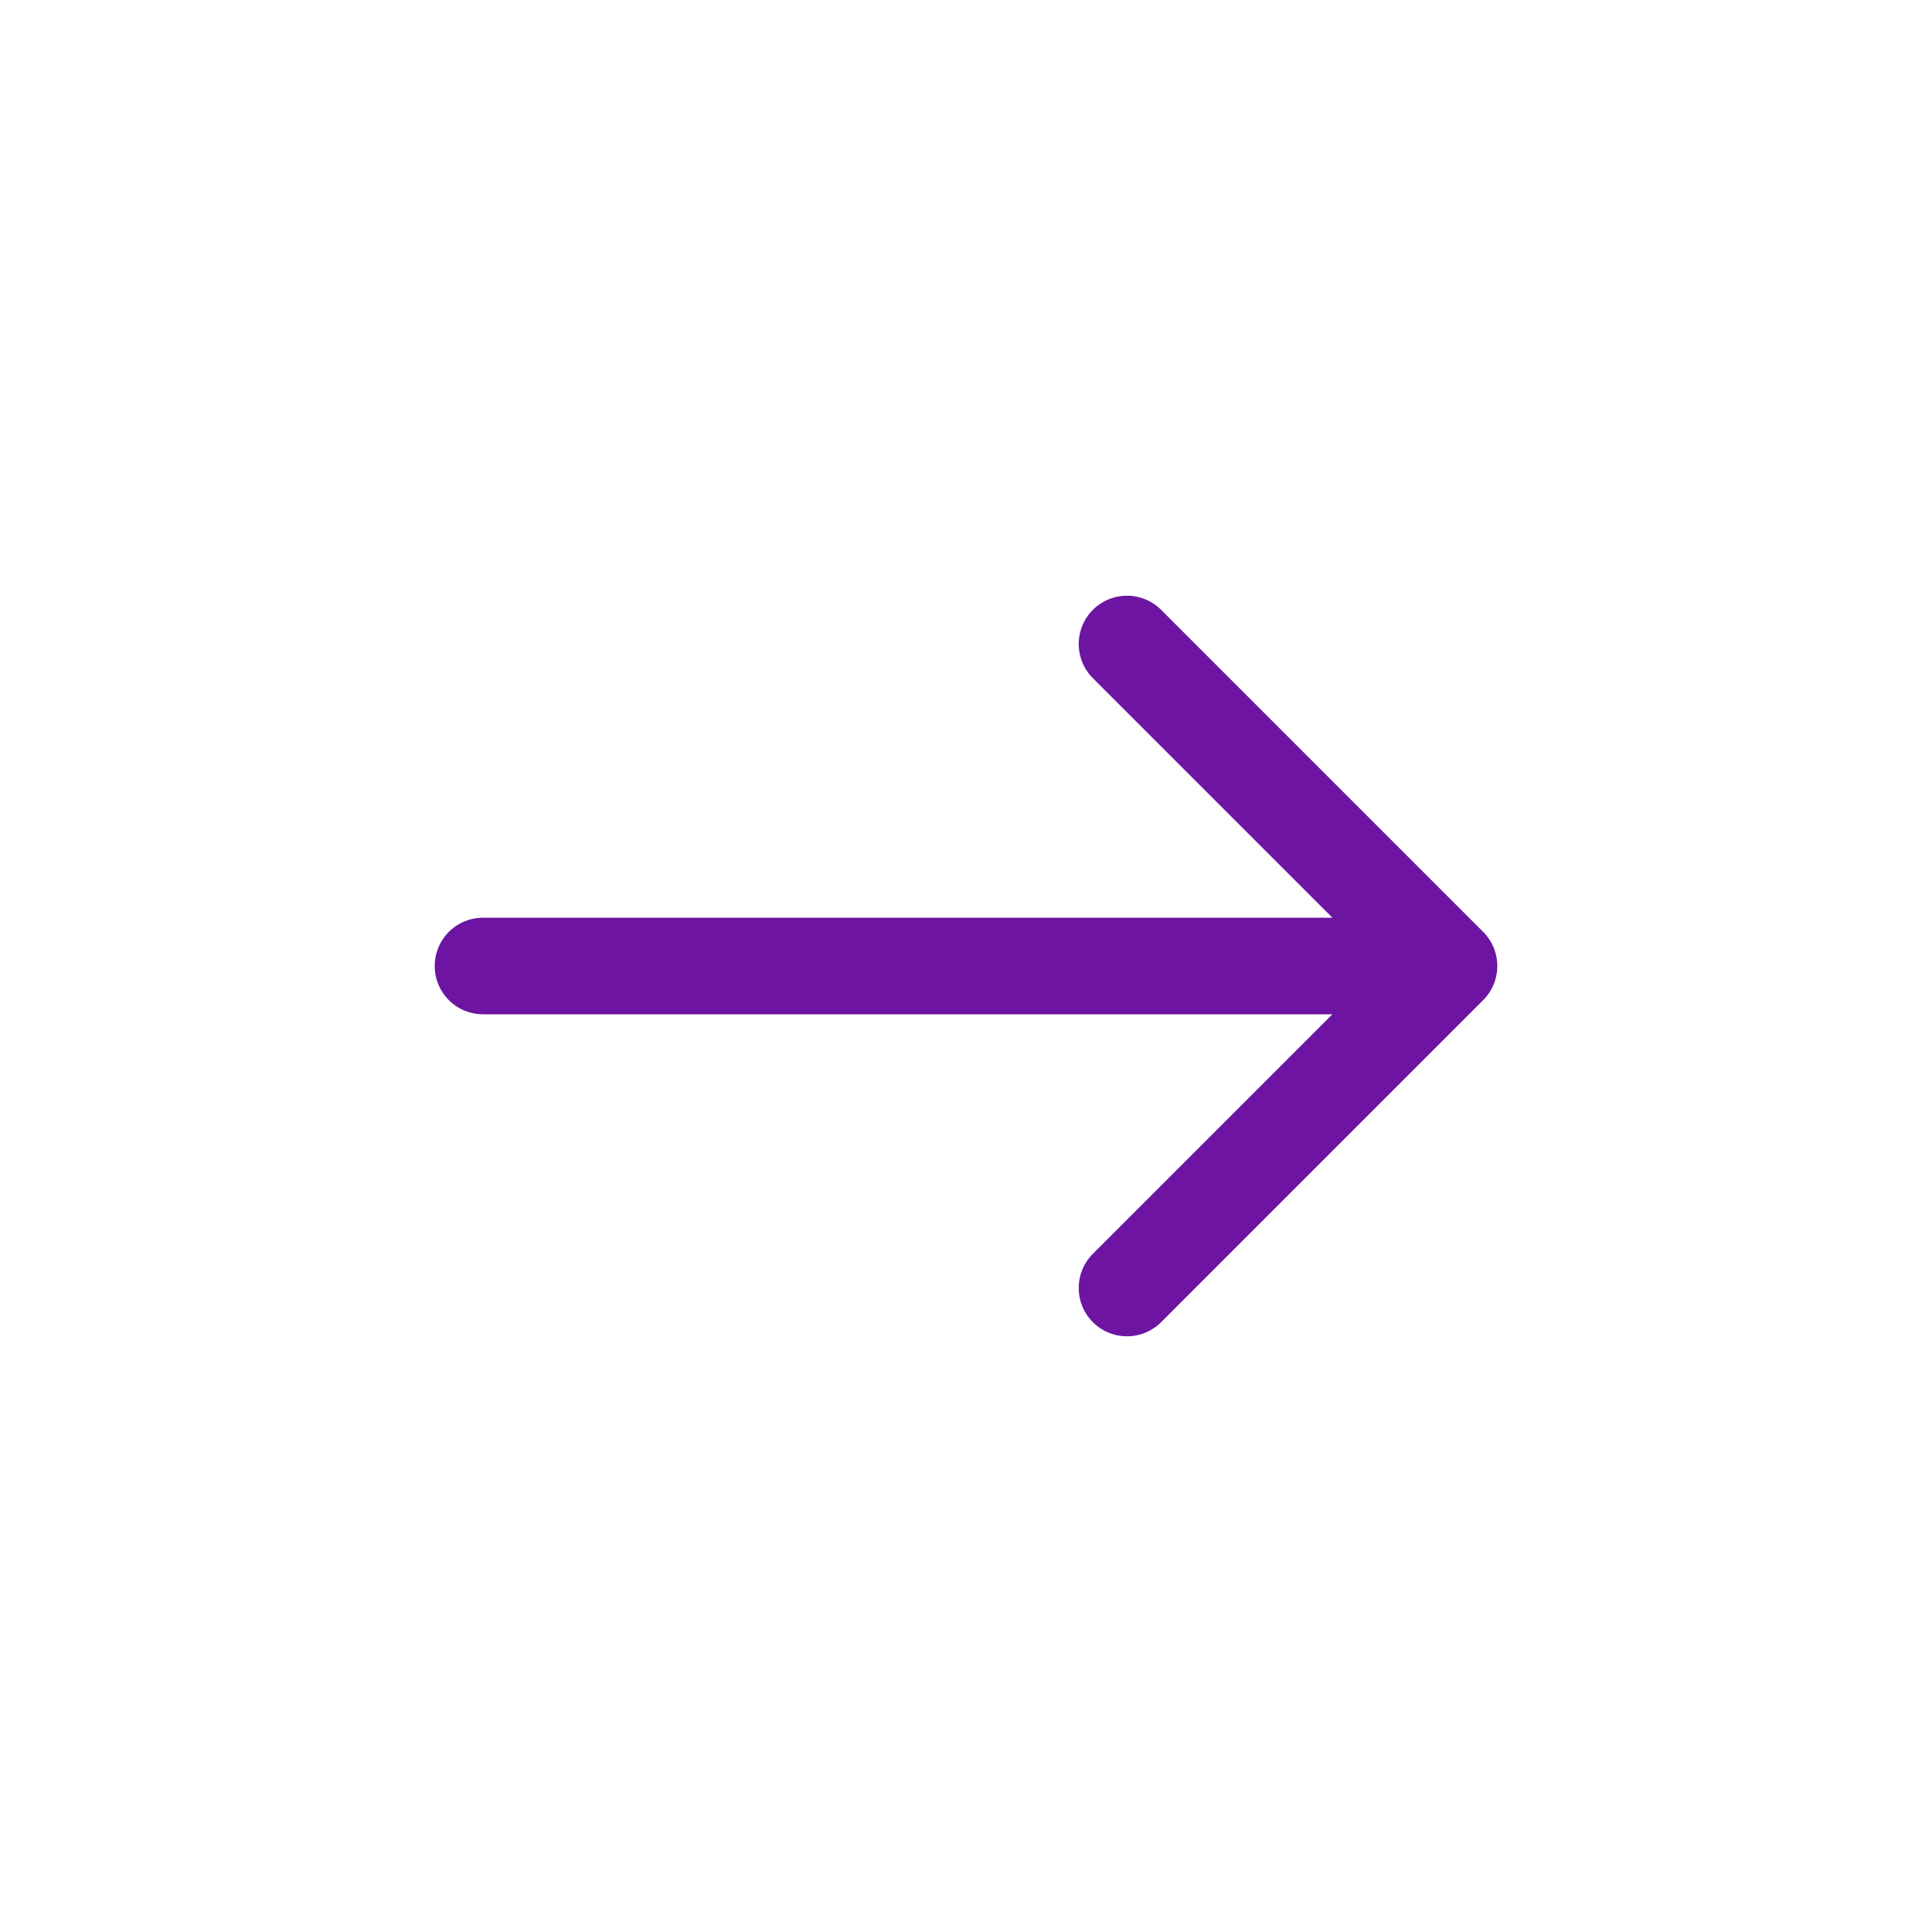 <svg width="24" height="24" viewBox="0 0 24 24" fill="none" xmlns="http://www.w3.org/2000/svg">
<g id="Huge-icon/arrows/outline/arrow-right">
<path id="Vector 190" d="M14 16L18 12M18 12L14 8M18 12L6 12" stroke="#6D15A2" stroke-width="1.2" stroke-linecap="round" stroke-linejoin="round"/>
</g>
</svg>
